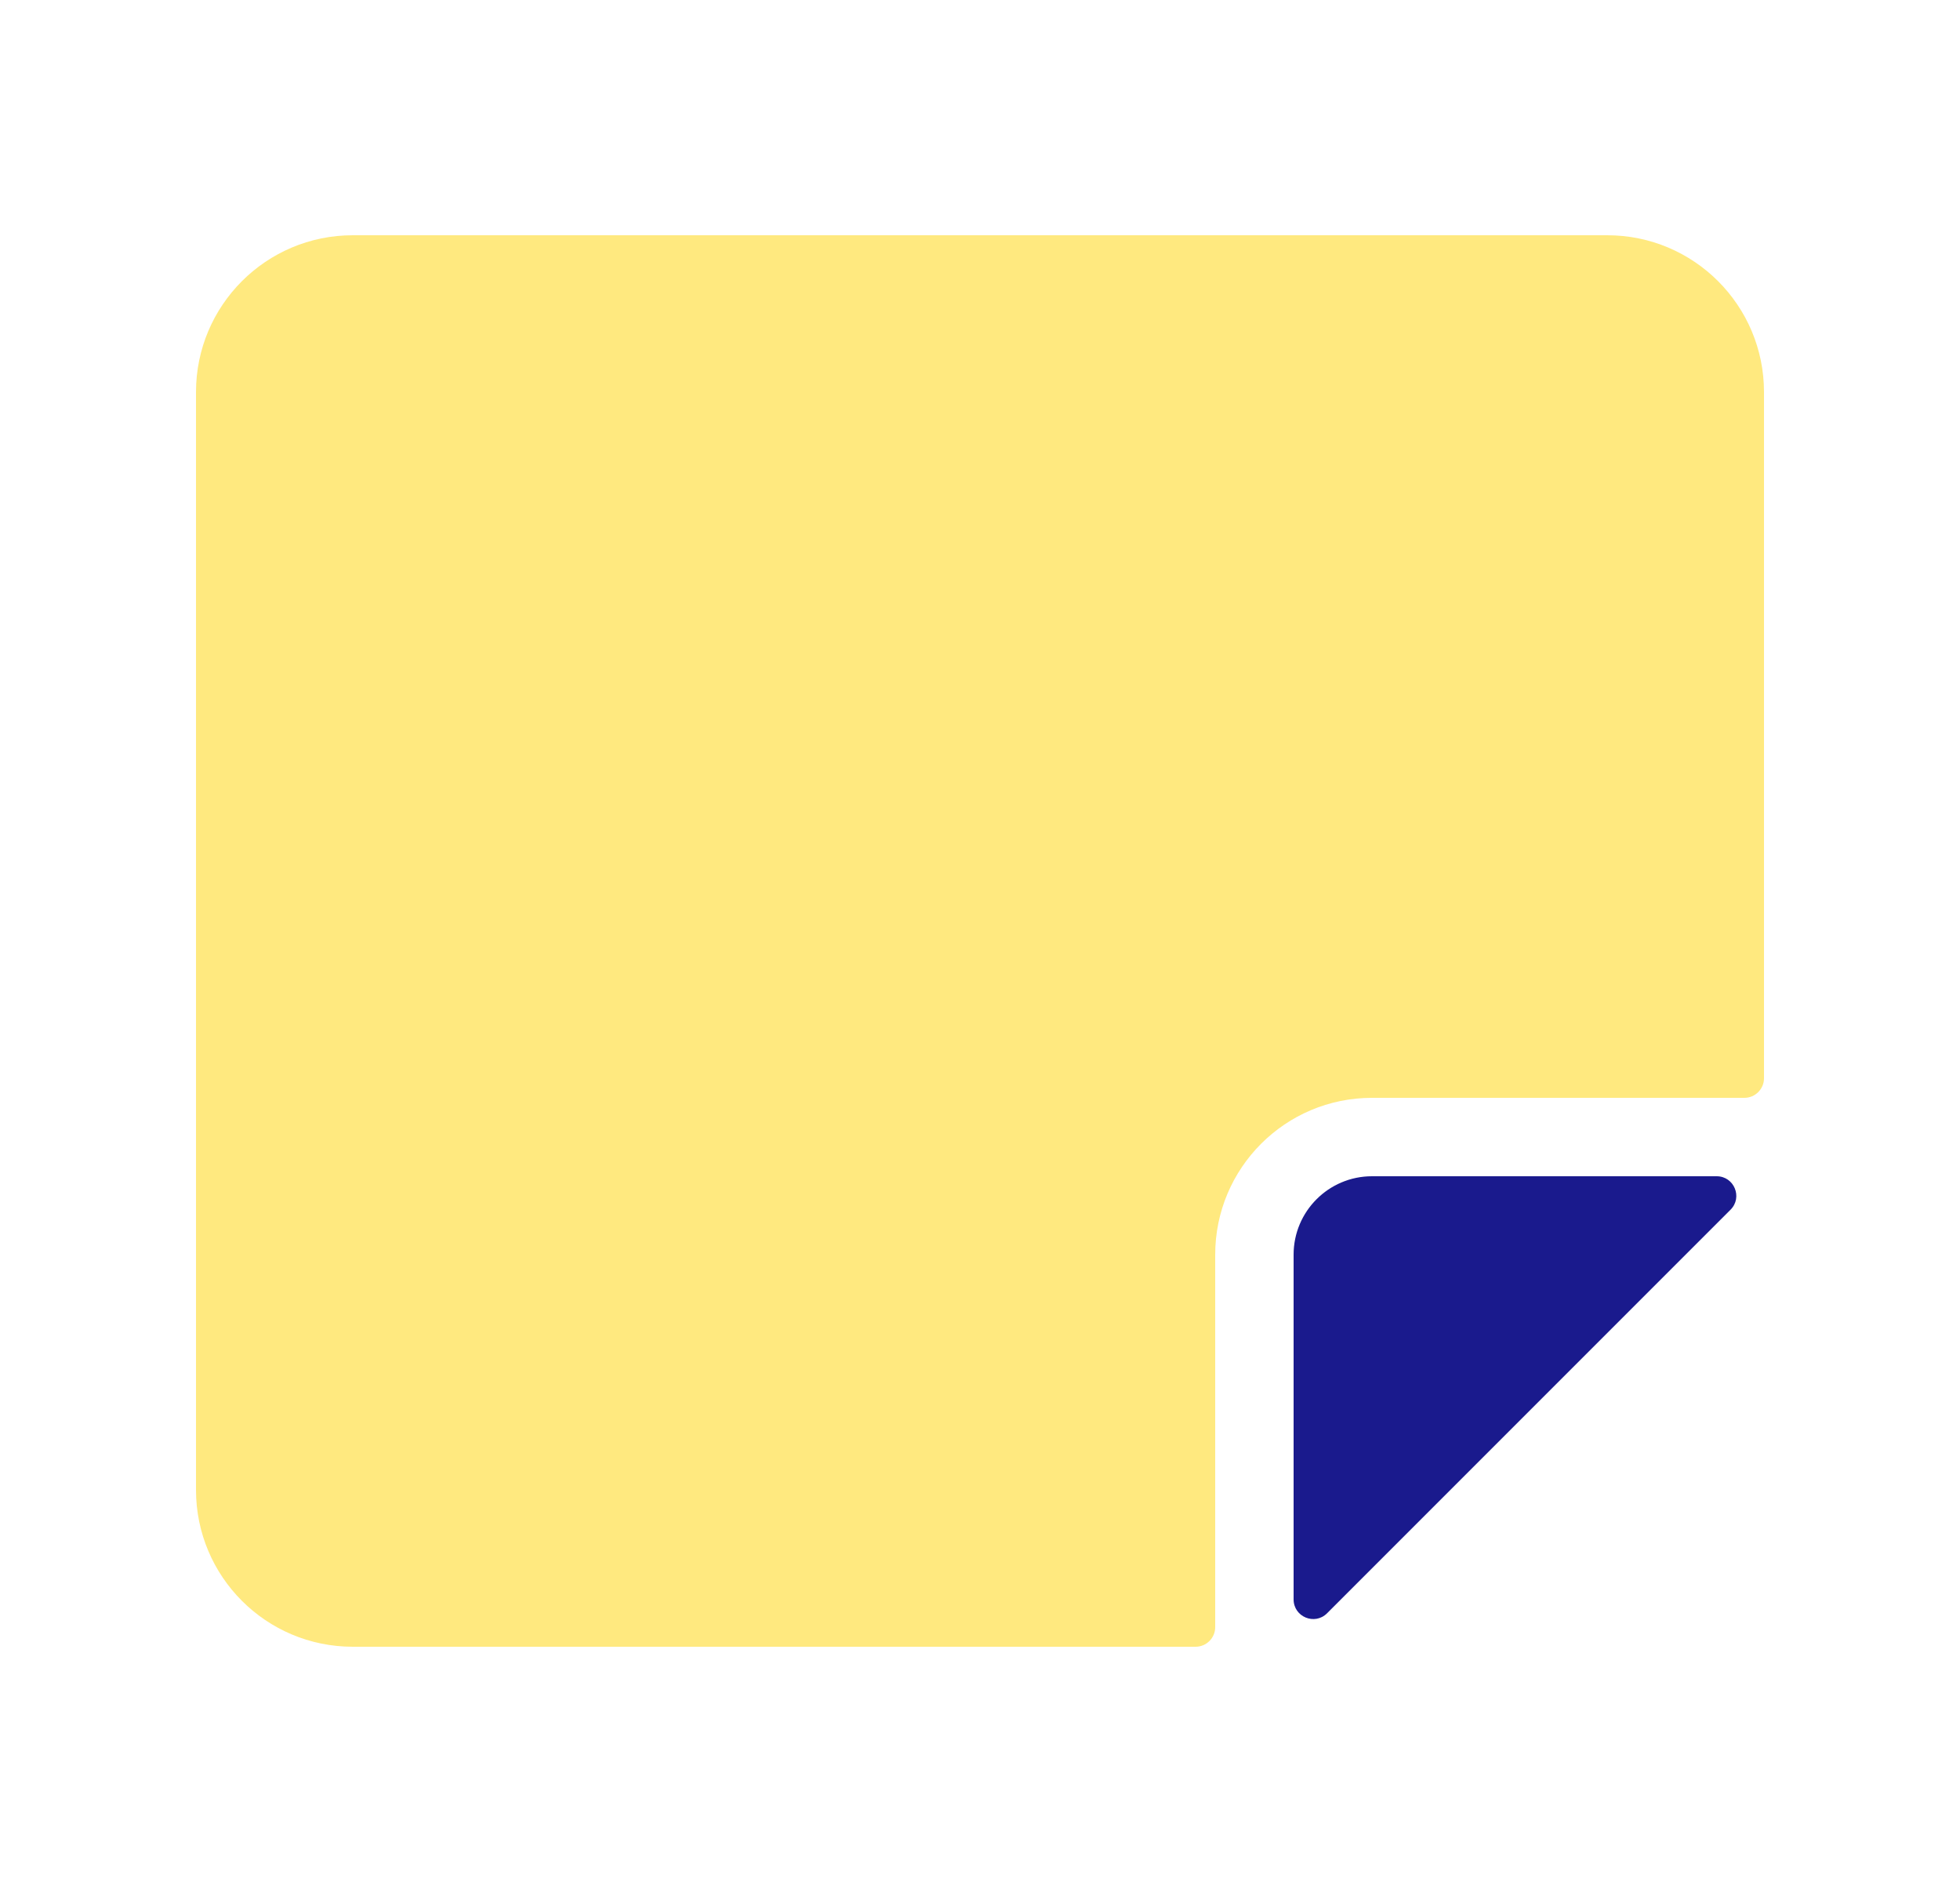 <svg width="25" height="24" viewBox="0 0 25 24" fill="none" xmlns="http://www.w3.org/2000/svg">
<path d="M2.5 19C2.5 20.105 3.395 21 4.5 21H15.25C15.388 21 15.5 20.888 15.5 20.75V16C15.5 14.895 16.395 14 17.5 14H22.25C22.388 14 22.5 13.888 22.5 13.75V5C22.5 3.895 21.605 3 20.5 3H4.5C3.395 3 2.5 3.895 2.5 5V19Z" fill="#FFD400" fill-opacity="0.5"/>
<path d="M16.5 16V20.396C16.5 20.619 16.769 20.731 16.927 20.573L22.073 15.427C22.231 15.269 22.119 15 21.896 15H17.5C16.948 15 16.5 15.448 16.5 16Z" fill="#1A1A8D"/>
</svg>
